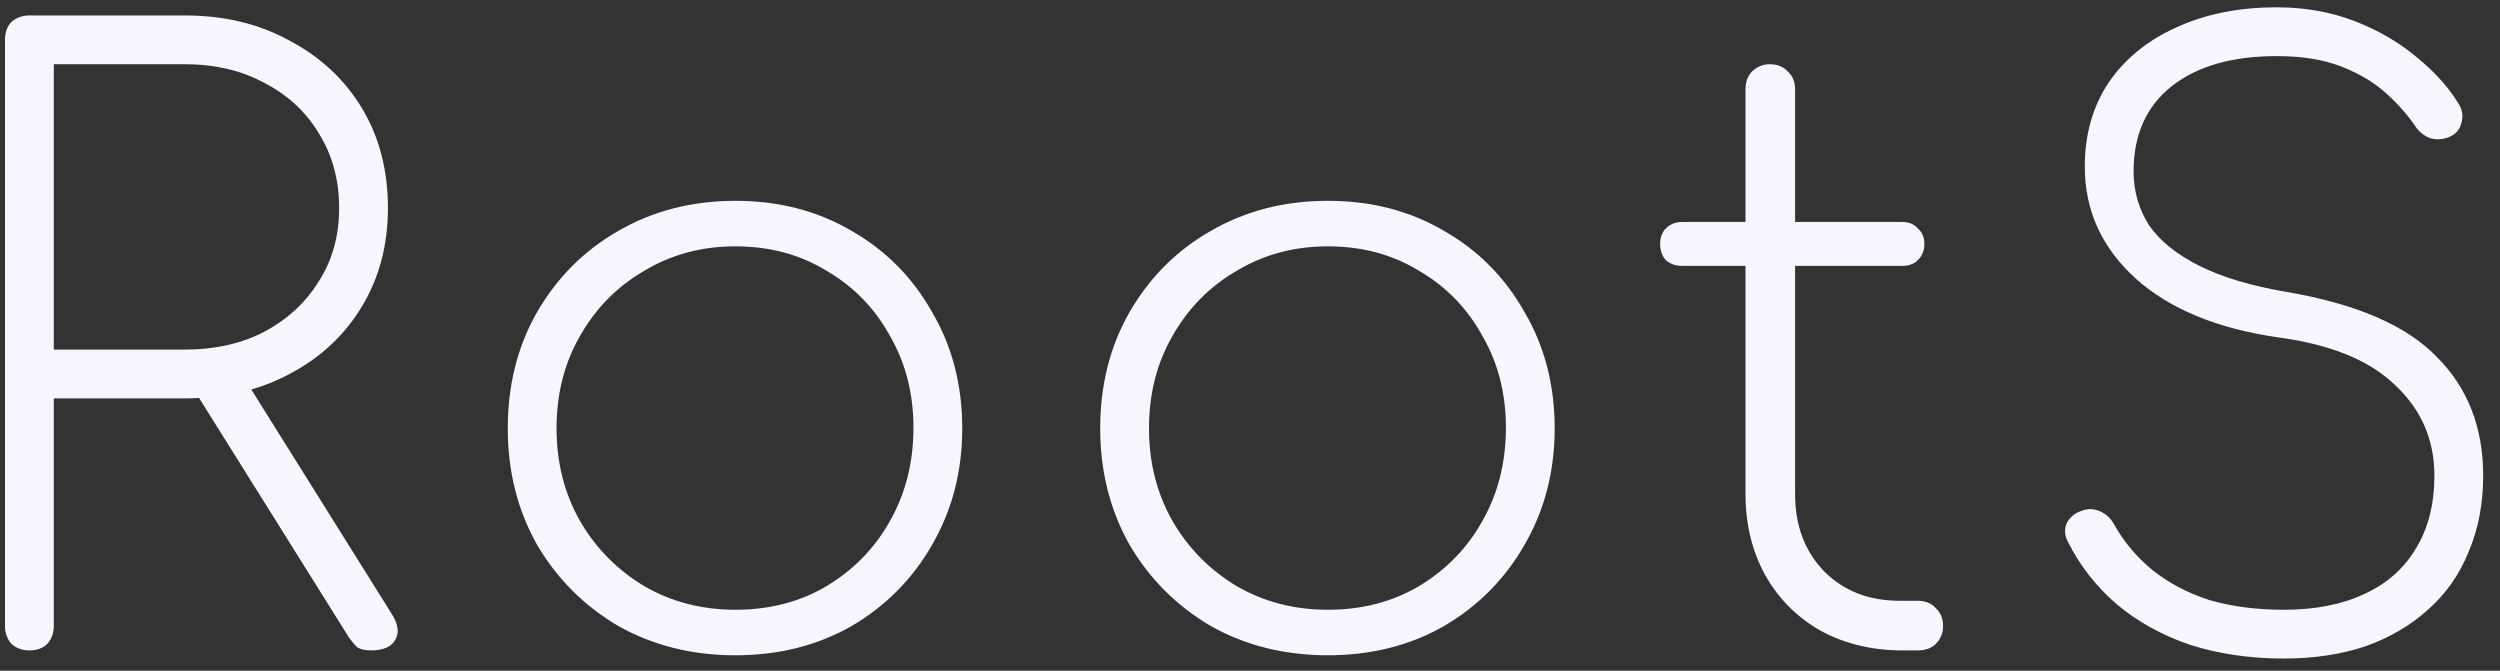 <svg width="123" height="33" viewBox="0 0 123 33" fill="none" xmlns="http://www.w3.org/2000/svg">
<rect x="0" y="0" width="123" height="33" fill="#333333" stroke="none"/>
<path d="M1.446 32C1.099 32 0.806 31.893 0.566 31.68C0.353 31.44 0.246 31.147 0.246 30.8V1.96C0.246 1.587 0.353 1.293 0.566 1.08C0.806 0.867 1.099 0.76 1.446 0.76H9.086C11.033 0.76 12.753 1.173 14.246 2C15.766 2.8 16.953 3.907 17.806 5.32C18.659 6.733 19.086 8.373 19.086 10.24C19.086 12.053 18.659 13.667 17.806 15.08C16.953 16.493 15.766 17.6 14.246 18.4C12.753 19.2 11.033 19.6 9.086 19.6H2.646V30.8C2.646 31.147 2.539 31.44 2.326 31.68C2.113 31.893 1.819 32 1.446 32ZM18.246 32C17.953 32 17.726 31.947 17.566 31.84C17.433 31.707 17.299 31.547 17.166 31.36L9.206 18.64L11.686 18.08L19.246 30.16C19.593 30.693 19.659 31.133 19.446 31.48C19.259 31.827 18.859 32 18.246 32ZM2.646 17.2H9.086C10.579 17.2 11.886 16.907 13.006 16.32C14.153 15.707 15.046 14.88 15.686 13.84C16.353 12.8 16.686 11.6 16.686 10.24C16.686 8.853 16.353 7.627 15.686 6.56C15.046 5.493 14.153 4.667 13.006 4.08C11.886 3.467 10.579 3.16 9.086 3.16H2.646V17.2ZM36.182 32.24C34.049 32.24 32.129 31.76 30.422 30.8C28.742 29.813 27.409 28.48 26.422 26.8C25.462 25.093 24.982 23.187 24.982 21.08C24.982 18.947 25.462 17.04 26.422 15.36C27.409 13.653 28.742 12.32 30.422 11.36C32.129 10.373 34.049 9.88 36.182 9.88C38.315 9.88 40.222 10.373 41.902 11.36C43.582 12.32 44.902 13.653 45.862 15.36C46.849 17.04 47.342 18.947 47.342 21.08C47.342 23.187 46.849 25.093 45.862 26.8C44.902 28.48 43.582 29.813 41.902 30.8C40.222 31.76 38.315 32.24 36.182 32.24ZM36.182 30C37.862 30 39.355 29.613 40.662 28.84C41.995 28.04 43.035 26.973 43.782 25.64C44.555 24.28 44.942 22.747 44.942 21.04C44.942 19.36 44.555 17.853 43.782 16.52C43.035 15.16 41.995 14.093 40.662 13.32C39.355 12.52 37.862 12.12 36.182 12.12C34.529 12.12 33.035 12.52 31.702 13.32C30.369 14.093 29.315 15.16 28.542 16.52C27.769 17.853 27.382 19.373 27.382 21.08C27.382 22.76 27.769 24.28 28.542 25.64C29.315 26.973 30.369 28.04 31.702 28.84C33.035 29.613 34.529 30 36.182 30ZM65.331 32.24C63.197 32.24 61.277 31.76 59.571 30.8C57.891 29.813 56.557 28.48 55.571 26.8C54.611 25.093 54.13 23.187 54.13 21.08C54.13 18.947 54.611 17.04 55.571 15.36C56.557 13.653 57.891 12.32 59.571 11.36C61.277 10.373 63.197 9.88 65.331 9.88C67.464 9.88 69.371 10.373 71.05 11.36C72.731 12.32 74.05 13.653 75.01 15.36C75.997 17.04 76.49 18.947 76.49 21.08C76.49 23.187 75.997 25.093 75.01 26.8C74.05 28.48 72.731 29.813 71.05 30.8C69.371 31.76 67.464 32.24 65.331 32.24ZM65.331 30C67.01 30 68.504 29.613 69.811 28.84C71.144 28.04 72.184 26.973 72.93 25.64C73.704 24.28 74.091 22.747 74.091 21.04C74.091 19.36 73.704 17.853 72.93 16.52C72.184 15.16 71.144 14.093 69.811 13.32C68.504 12.52 67.01 12.12 65.331 12.12C63.677 12.12 62.184 12.52 60.85 13.32C59.517 14.093 58.464 15.16 57.691 16.52C56.917 17.853 56.531 19.373 56.531 21.08C56.531 22.76 56.917 24.28 57.691 25.64C58.464 26.973 59.517 28.04 60.85 28.84C62.184 29.613 63.677 30 65.331 30ZM93.439 32C91.972 31.973 90.666 31.64 89.519 31C88.372 30.333 87.479 29.427 86.839 28.28C86.199 27.107 85.879 25.787 85.879 24.32V4.4C85.879 4.027 85.986 3.733 86.199 3.52C86.439 3.28 86.732 3.16 87.079 3.16C87.452 3.16 87.746 3.28 87.959 3.52C88.199 3.733 88.319 4.027 88.319 4.4V24.32C88.319 25.867 88.799 27.133 89.759 28.12C90.719 29.08 91.959 29.56 93.479 29.56H94.359C94.732 29.56 95.026 29.68 95.239 29.92C95.479 30.133 95.599 30.427 95.599 30.8C95.599 31.147 95.479 31.44 95.239 31.68C95.026 31.893 94.732 32 94.359 32H93.439ZM82.759 13.08C82.439 13.08 82.172 12.987 81.959 12.8C81.772 12.587 81.679 12.32 81.679 12C81.679 11.68 81.772 11.427 81.959 11.24C82.172 11.027 82.439 10.92 82.759 10.92H93.599C93.919 10.92 94.172 11.027 94.359 11.24C94.572 11.427 94.679 11.68 94.679 12C94.679 12.32 94.572 12.587 94.359 12.8C94.172 12.987 93.919 13.08 93.599 13.08H82.759ZM112.372 32.4C110.692 32.4 109.145 32.173 107.732 31.72C106.345 31.24 105.145 30.573 104.132 29.72C103.118 28.84 102.318 27.813 101.732 26.64C101.572 26.32 101.558 26.013 101.692 25.72C101.852 25.427 102.105 25.227 102.452 25.12C102.745 25.013 103.038 25.027 103.332 25.16C103.625 25.293 103.852 25.507 104.012 25.8C104.492 26.653 105.118 27.4 105.892 28.04C106.692 28.68 107.625 29.173 108.692 29.52C109.785 29.84 111.012 30 112.372 30C113.892 30 115.198 29.747 116.292 29.24C117.412 28.733 118.265 27.987 118.852 27C119.465 26.013 119.772 24.813 119.772 23.4C119.772 21.64 119.132 20.16 117.852 18.96C116.598 17.733 114.678 16.947 112.092 16.6C109.105 16.173 106.772 15.213 105.092 13.72C103.412 12.2 102.572 10.36 102.572 8.2C102.572 6.627 102.958 5.253 103.732 4.08C104.532 2.907 105.638 2 107.052 1.36C108.492 0.693 110.145 0.36 112.012 0.36C113.398 0.36 114.678 0.587 115.852 1.04C117.025 1.493 118.052 2.093 118.932 2.84C119.812 3.56 120.492 4.32 120.972 5.12C121.158 5.413 121.198 5.733 121.092 6.08C121.012 6.4 120.798 6.627 120.452 6.76C120.158 6.867 119.865 6.88 119.572 6.8C119.278 6.693 119.038 6.507 118.852 6.24C118.478 5.68 117.998 5.133 117.412 4.6C116.825 4.067 116.092 3.627 115.212 3.28C114.332 2.933 113.265 2.76 112.012 2.76C109.825 2.76 108.105 3.253 106.852 4.24C105.598 5.227 104.972 6.627 104.972 8.44C104.972 9.4 105.225 10.28 105.732 11.08C106.265 11.853 107.092 12.52 108.212 13.08C109.332 13.64 110.758 14.067 112.492 14.36C115.932 14.947 118.398 16.013 119.892 17.56C121.412 19.08 122.172 21.027 122.172 23.4C122.172 24.787 121.932 26.04 121.452 27.16C120.998 28.28 120.332 29.227 119.452 30C118.598 30.773 117.572 31.373 116.372 31.8C115.172 32.2 113.838 32.4 112.372 32.4Z" fill="#F8F5FF"/>
</svg>
